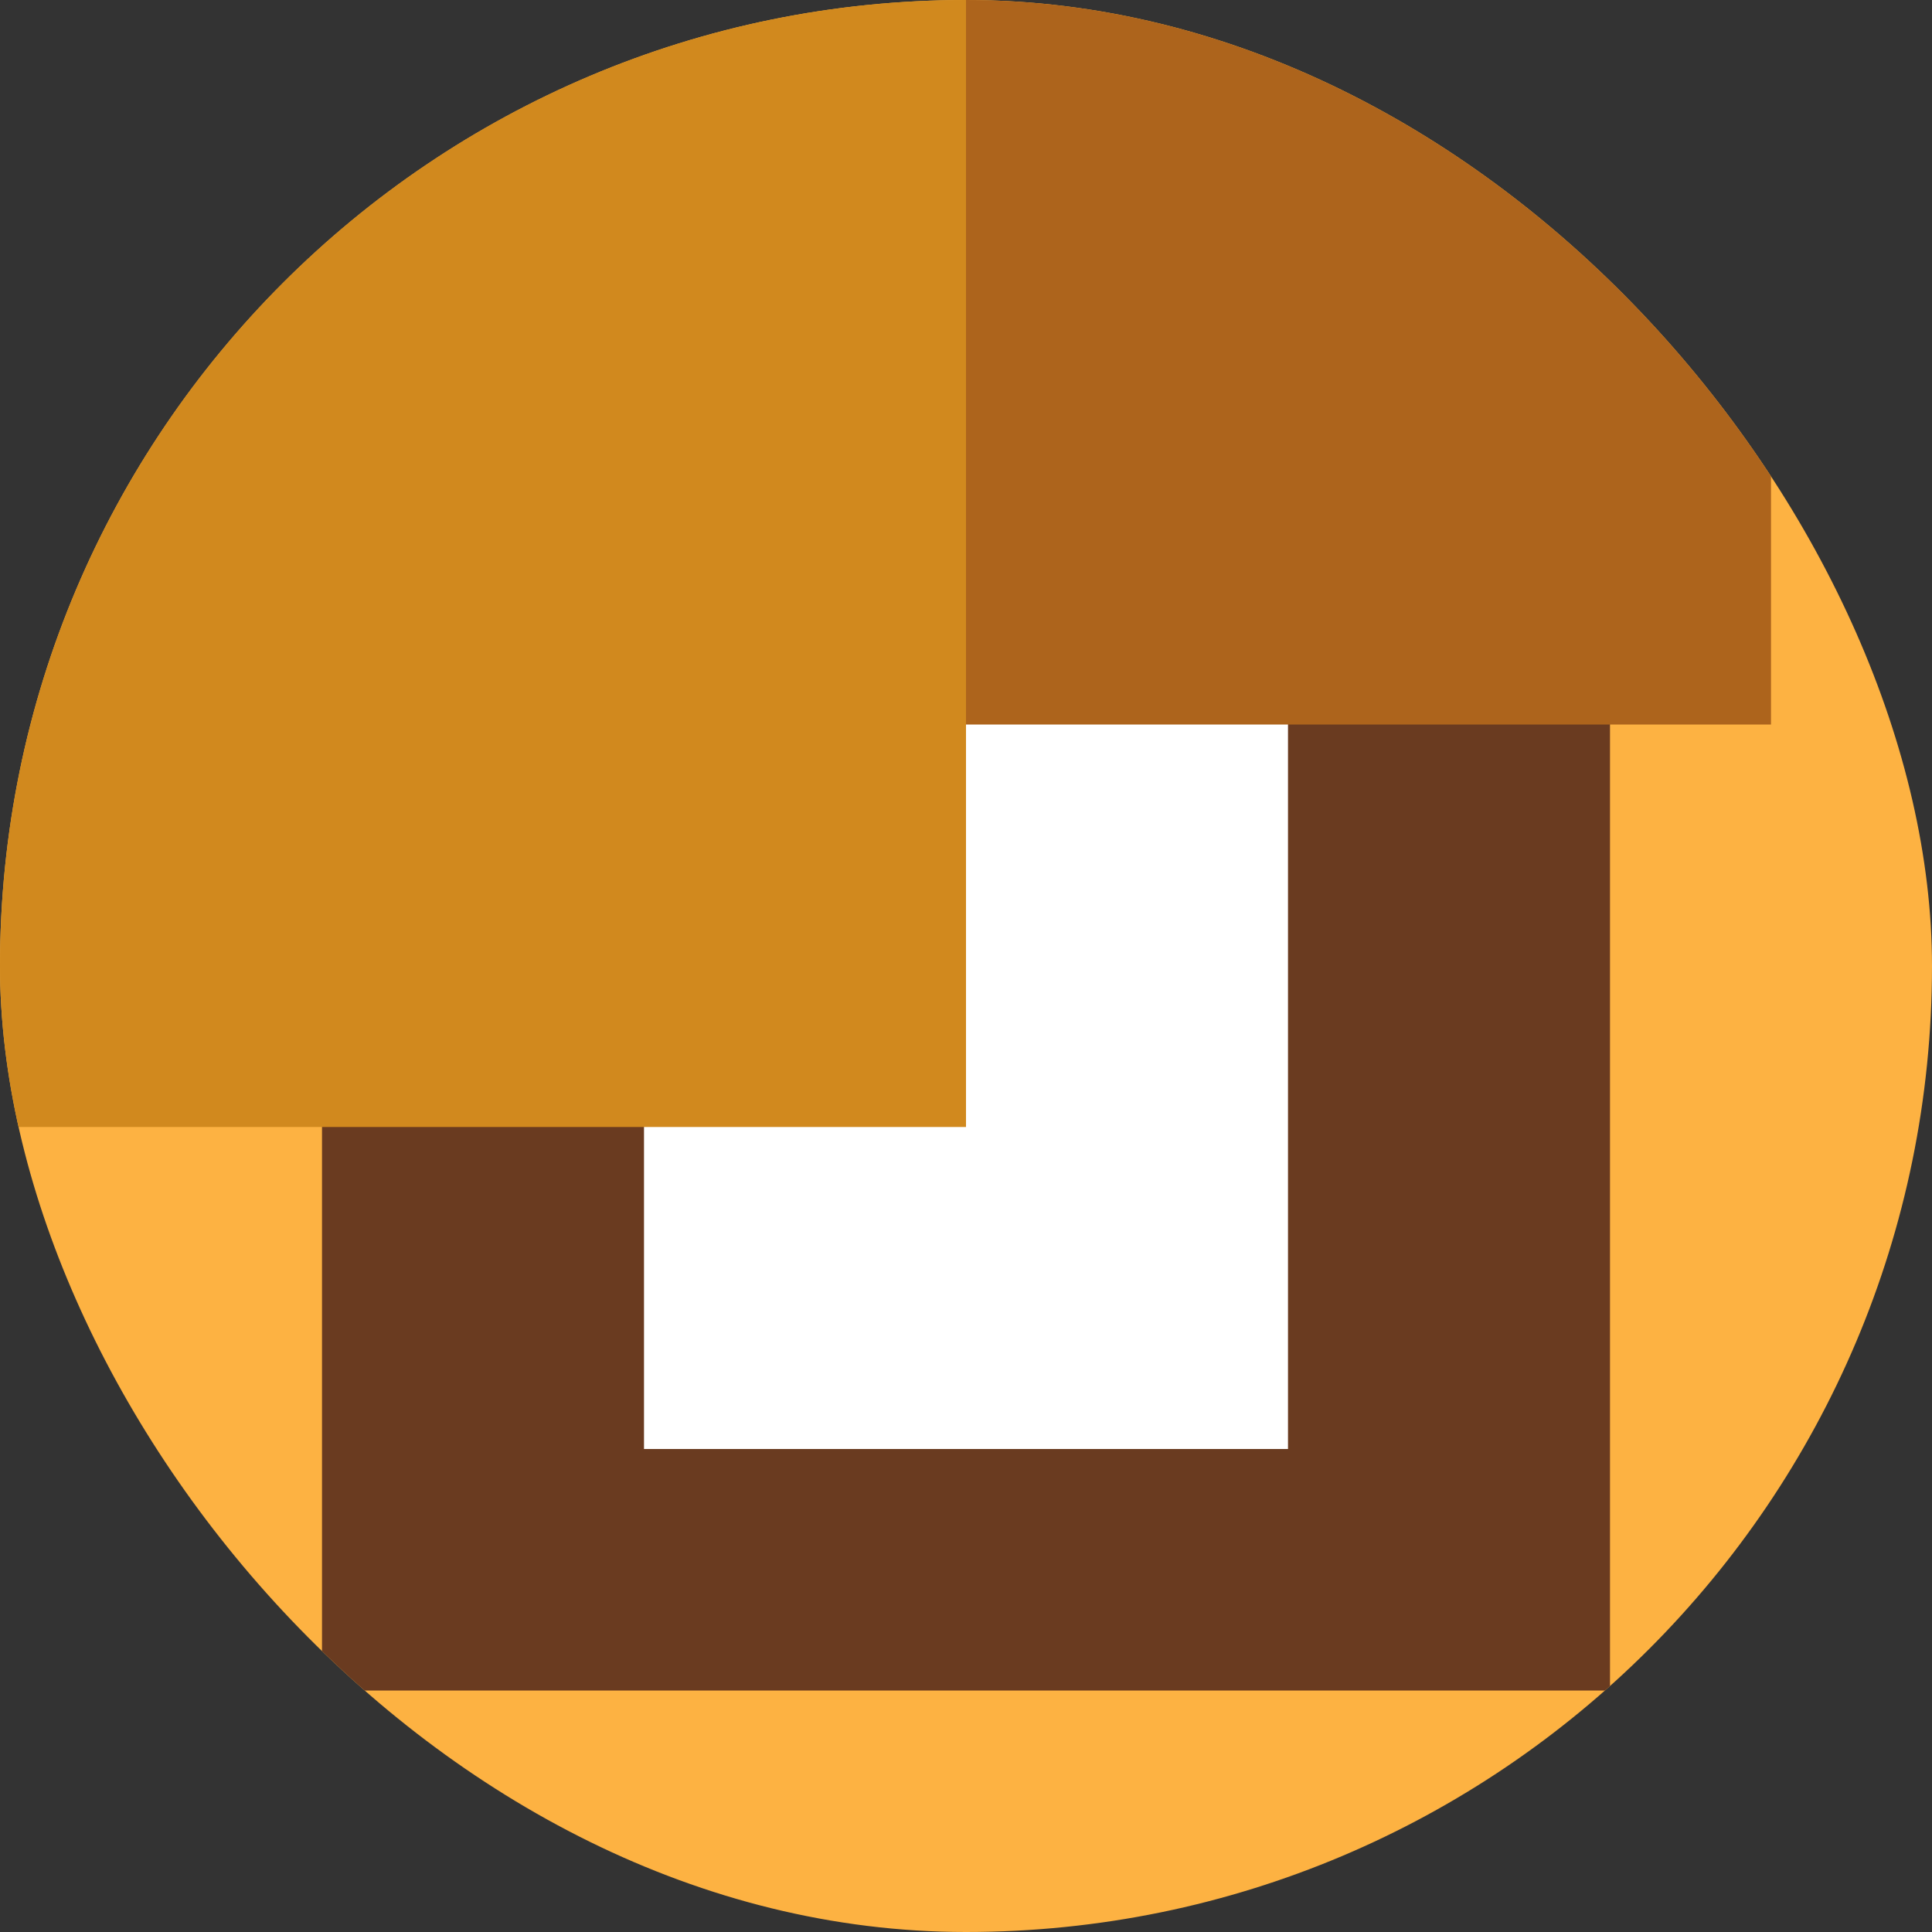 <svg width="24" height="24" viewBox="0 0 24 24" fill="none" xmlns="http://www.w3.org/2000/svg">
<rect x="0" y="0" width="24" height="24" fill="#333333" stroke="none"/>
<g clip-path="url(#clip0_206_176)">
<rect width="24" height="24" rx="12" fill="#FDB242"/>
<rect x="4" y="8" width="16" height="13" fill="#6A3B20"/>
<rect x="8" y="6" width="8" height="12" fill="white"/>
<rect width="12" height="14" fill="#D1891E"/>
<rect x="12" y="-5" width="10" height="14" fill="#AD641C"/>
</g>
<defs>
<clipPath id="clip0_206_176">
<rect width="24" height="24" rx="12" fill="white"/>
</clipPath>
</defs>
</svg>

